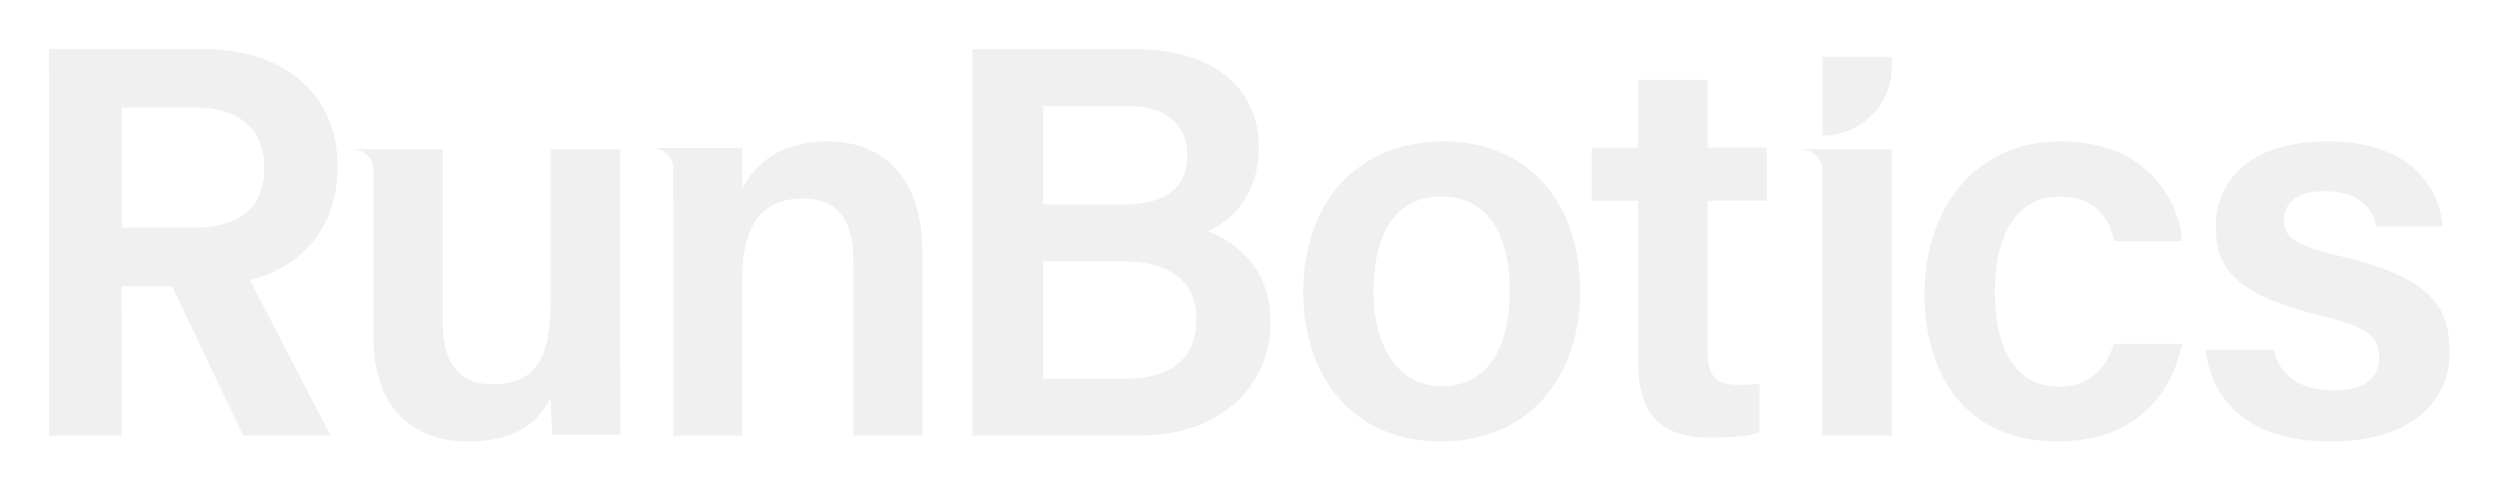 <svg width="1529" height="300" viewBox="0 0 1529 300" fill="none" xmlns="http://www.w3.org/2000/svg">
<g filter="url(#filter0_f_6_10)">
<path d="M379.308 215.093V91.175H336.807V183.53C336.807 221.182 326.513 234.985 300.93 234.985C277.183 234.985 270.762 217.224 270.762 196.723V91.175H214.705C222.757 91.175 228.362 97.163 228.362 102.948V205.35C228.362 250.715 253.027 269.998 286.763 269.998C310.919 269.998 326.92 261.879 336.705 243.713C336.909 251.426 337.316 261.27 337.928 265.938H379.41C379.41 252.136 379.308 232.041 379.308 215.093Z" fill="#F0F0F0"/>
<path d="M506.188 86.472C474.591 86.472 460.413 102.714 454.135 115.177C454.033 109.661 453.932 90.558 453.932 90.558H398.233C405.93 90.558 411.398 96.176 411.702 101.795C411.803 112.317 411.803 123.861 411.803 134.894V266.471H454.033V170.035C454.033 137.55 466.287 121.409 490.997 121.409C514.087 121.409 521.885 136.937 521.885 159.002V266.471H564.115V154.099C564.115 109.048 540.417 86.472 506.188 86.472Z" fill="#F0F0F0"/>
<path d="M1259.54 120.266C1280.59 120.266 1289.74 132.074 1293.2 147.546H1334.7C1333.27 126.781 1316.49 86.472 1260.35 86.472C1207.36 86.472 1177.05 128.308 1177.05 179.406C1177.05 233.254 1205.73 270 1258.11 270C1307.75 270 1328.19 239.768 1334.7 210.249H1292.9C1287.61 226.026 1277.44 236.511 1258.93 236.511C1234.62 236.511 1220.07 216.153 1220.07 177.981C1220.18 142.151 1234.42 120.266 1259.54 120.266Z" fill="#F0F0F0"/>
<path d="M883.18 86.472C828.603 86.472 797.054 125.356 797.054 178.694C797.054 231.116 828.197 270 881.05 270C935.728 270 966.465 230.098 966.465 177.88C966.364 122.913 933.597 86.472 883.18 86.472ZM882.165 236.206C856.094 236.206 840.066 213.506 840.066 178.185C840.066 140.115 855.587 120.164 881.455 120.164C908.439 120.164 923.351 140.828 923.351 178.389C923.351 214.015 908.642 236.206 882.165 236.206Z" fill="#F0F0F0"/>
<path d="M1432.51 156.95C1402.85 149.922 1396.86 144.932 1396.86 134.747C1396.86 125.683 1402.75 116.924 1421.64 116.924C1445.82 116.924 1451.5 130.368 1453.43 138.515H1493.86C1492.13 114.48 1473.95 86.472 1423.57 86.472C1373.4 86.472 1355.22 112.85 1355.22 138.312C1355.22 162.755 1364.86 179.662 1419.51 193.105C1447.34 199.929 1455.06 205.429 1455.06 218.364C1455.06 230.789 1447.34 238.733 1426.82 238.733C1406.81 238.733 1394.52 229.77 1390.46 213.984H1348.82C1352.88 245.149 1374.92 270 1425.4 270C1475.48 270 1498.23 244.946 1498.23 215.308C1498.13 189.541 1489.09 170.292 1432.51 156.95Z" fill="#F0F0F0"/>
<path d="M1100.58 91.175C1108.68 91.175 1114.32 97.178 1114.32 102.977V266.469H1157.05V91.175H1100.58Z" fill="#F0F0F0"/>
<path d="M1157.05 41.061V34.704H1114.7V82.939H1114.8C1126.01 82.894 1136.75 78.464 1144.66 70.617C1152.58 62.771 1157.03 52.145 1157.05 41.061Z" fill="#F0F0F0"/>
<path d="M1080.58 122.746V90.252H1044.32V48.823H1001.8V90.354H973.524V122.847H1001.8V220.733C1001.8 250.79 1013.48 267.646 1045.55 267.646C1054.97 267.646 1067.26 267.442 1076.18 264.295V234.543C1072.01 235.145 1067.79 235.416 1063.58 235.355C1048.52 235.355 1044.42 228.958 1044.42 214.438V122.746H1080.58Z" fill="#F0F0F0"/>
<path d="M206.47 101.716C206.47 57.442 173.449 30 124.782 30H30.09C30.09 30 29.887 38.875 30.09 47.547V266.469H74.388V192.815C74.185 184.144 74.388 175.166 74.388 175.166H105.275L148.76 266.469H202.202L152.926 171.392C184.422 162.925 206.47 139.971 206.47 101.716ZM118.686 139.257H74.49V83.456C74.287 74.784 74.49 65.807 74.49 65.807H119.804C143.477 65.807 161.664 76.723 161.664 102.634C161.664 127.934 145.204 139.257 118.686 139.257Z" fill="#F0F0F0"/>
<path d="M738.654 141.352C755.315 134.418 769.943 116.981 769.943 89.959C769.943 58.552 747.797 30 693.345 30H594.703V47.947V266.469H696.393C744.648 266.469 777.055 238.122 777.055 196.212C777.055 163.887 754.807 147.164 738.654 141.352ZM637.979 64.874H690.094C712.444 64.874 726.159 75.887 726.159 94.445C726.159 113.31 714.984 125.036 687.453 125.036H638.081V101.175L637.979 82.719C637.979 73.949 637.979 64.874 637.979 64.874ZM688.266 231.595H638.081V177.755V159.808H685.929C717.93 159.808 731.644 173.676 731.644 194.988C731.746 219.257 716.508 231.595 688.266 231.595Z" fill="#F0F0F0"/>
</g>
<defs>
<filter id="filter0_f_6_10" x="0" y="0" width="1528.23" height="300" filterUnits="userSpaceOnUse" color-interpolation-filters="sRGB">
<feFlood flood-opacity="0" result="BackgroundImageFix"/>
<feBlend mode="normal" in="SourceGraphic" in2="BackgroundImageFix" result="shape"/>
<feGaussianBlur stdDeviation="15" result="effect1_foregroundBlur_6_10"/>
</filter>
</defs>
</svg>
